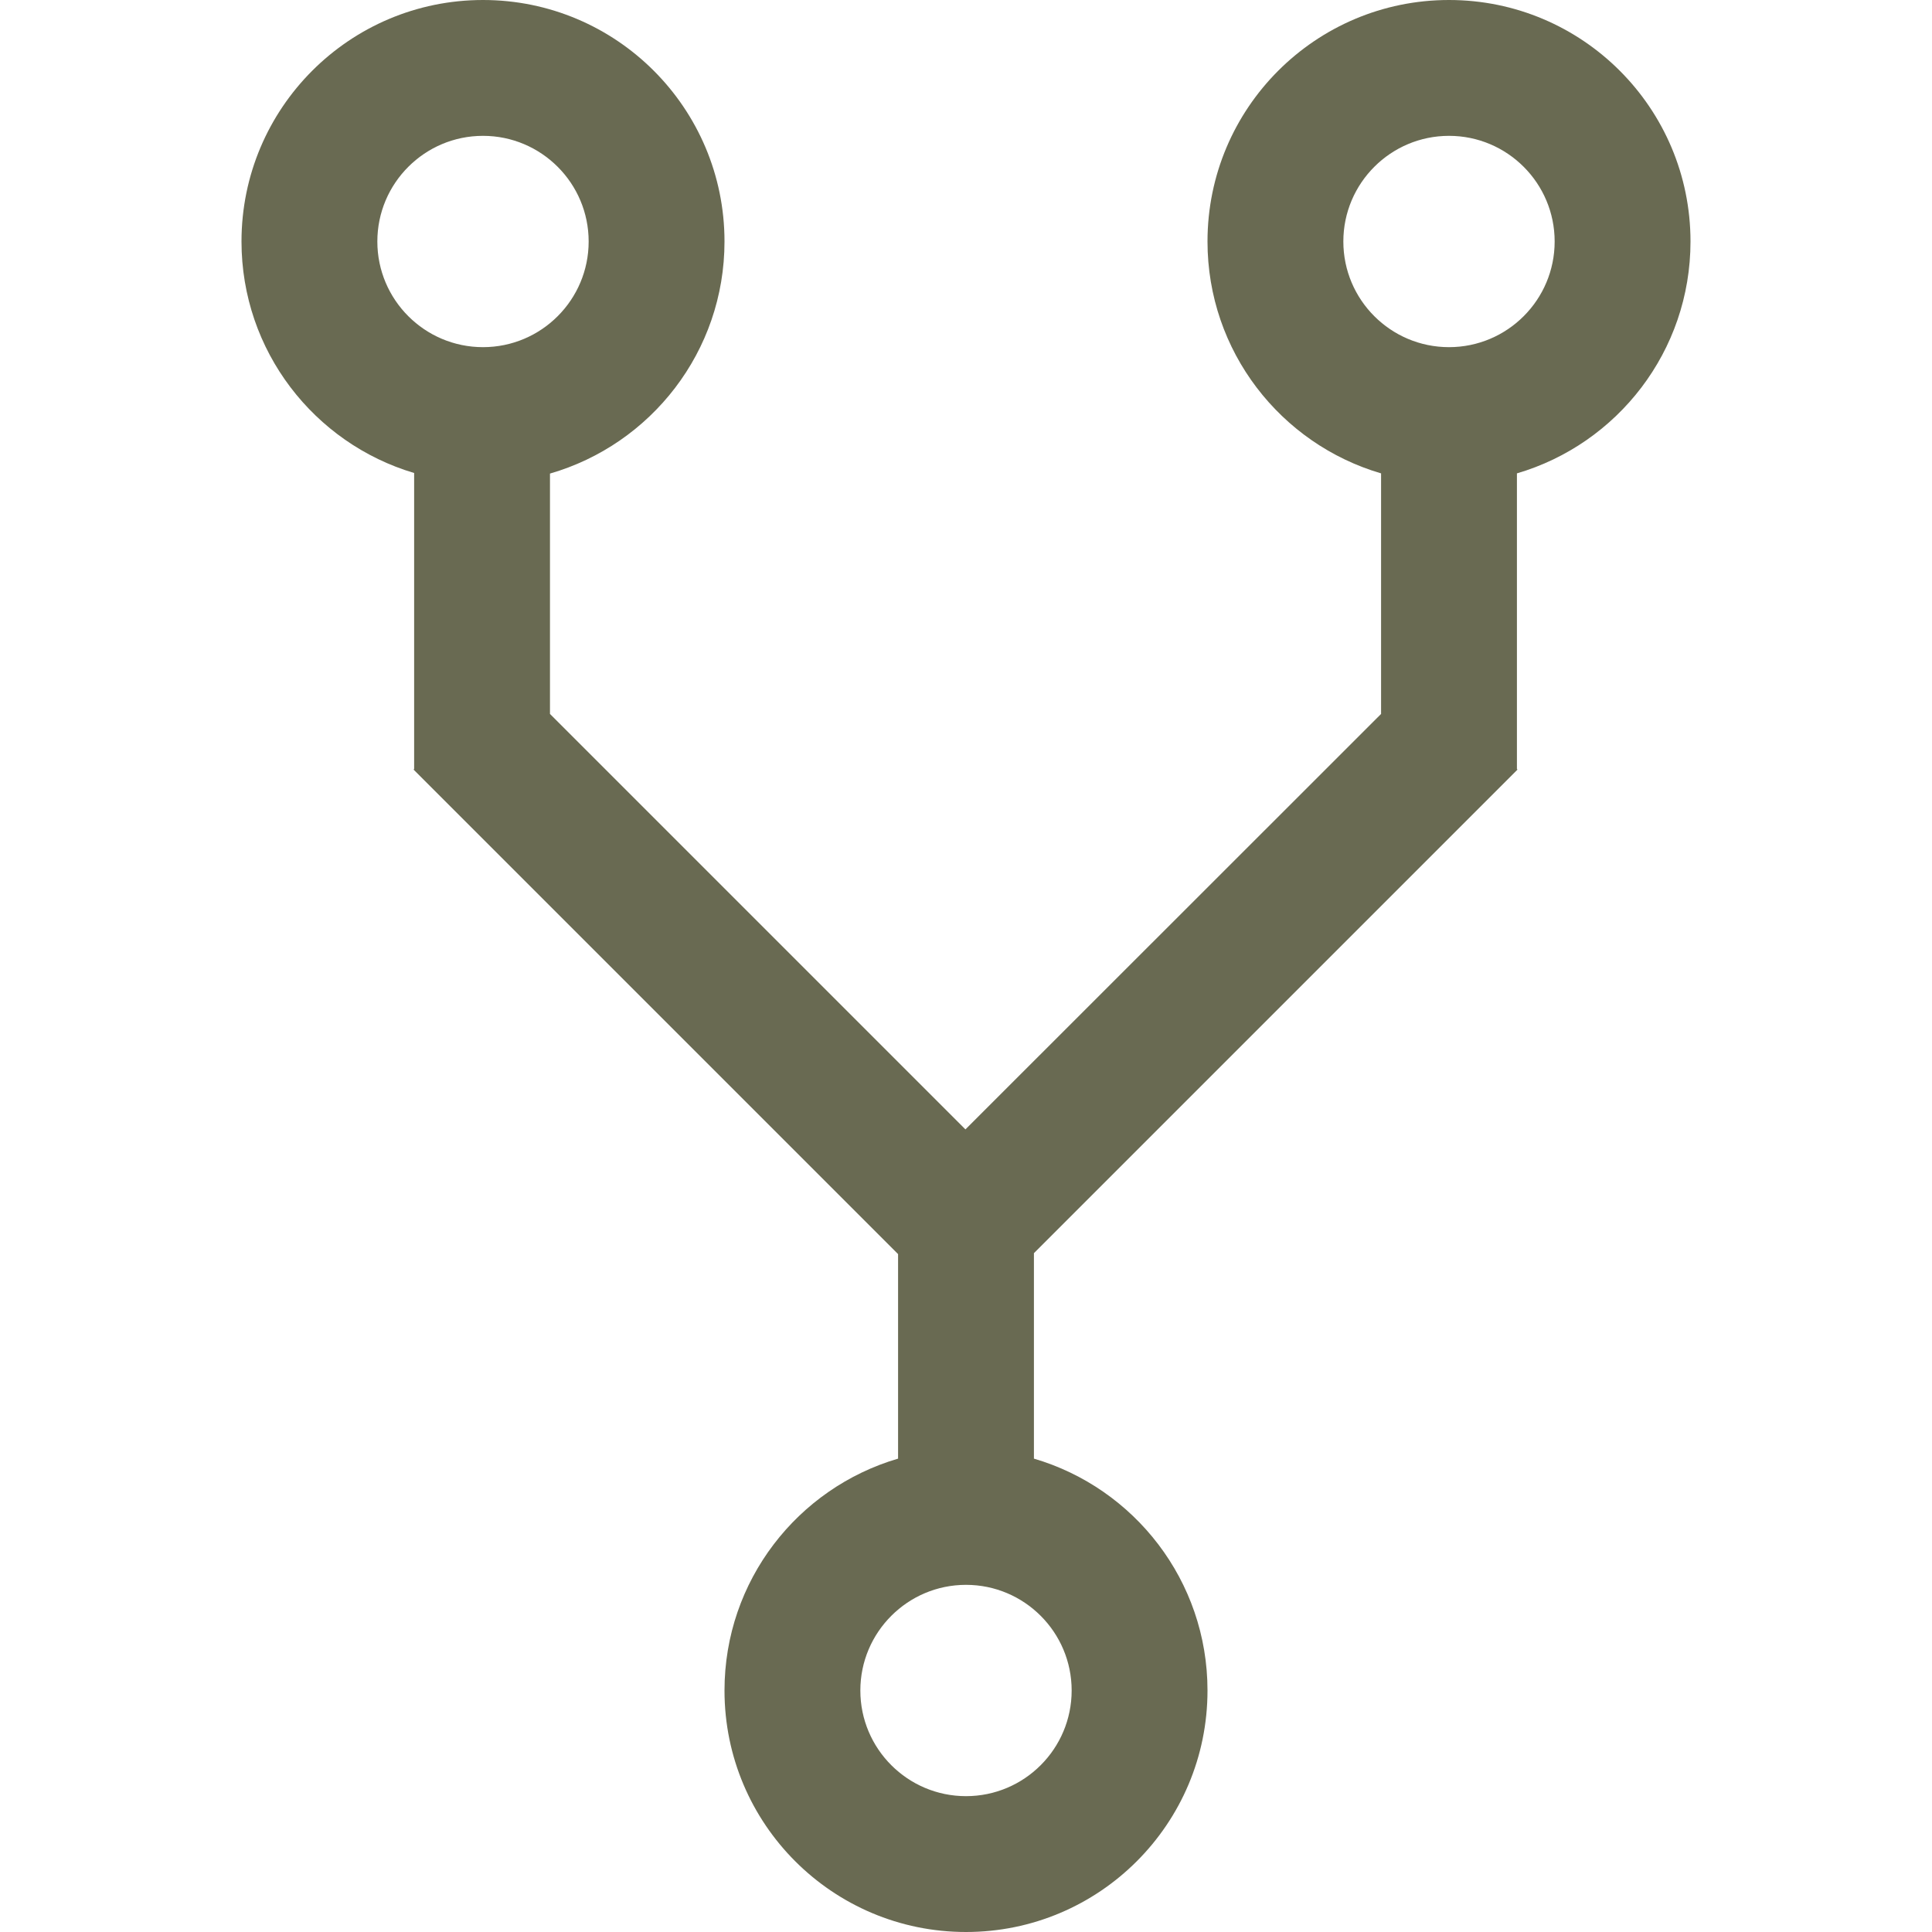 <?xml version="1.0" standalone="no"?><!DOCTYPE svg PUBLIC "-//W3C//DTD SVG 1.1//EN" "http://www.w3.org/Graphics/SVG/1.1/DTD/svg11.dtd"><svg t="1525963418552" class="icon" style="" viewBox="0 0 1024 1024" version="1.1" xmlns="http://www.w3.org/2000/svg" p-id="11464" xmlns:xlink="http://www.w3.org/1999/xlink" width="200" height="200"><defs><style type="text/css"></style></defs><path d="M896 128C896 57.3 838.7 0 768 0S640 57.3 640 128c0 58.2 38.8 107.3 92 122.9v127.5L511.7 598.6 291.5 378.4V251c53.4-15.4 92.5-64.6 92.5-123C384 57.3 326.7 0 256 0S128 57.3 128 128c0 58 38.6 107 91.5 122.7v156.9l-0.3 0.3L476 664.7v108.4c-53.2 15.6-92 64.7-92 122.9 0 70.7 57.3 128 128 128s128-57.3 128-128c0-58.2-38.8-107.3-92-122.9V664.2l256.3-256.3-0.3-0.3V250.9c53.2-15.6 92-64.7 92-122.9z m-696 0c0-30.9 25.1-56 56-56s56 25.1 56 56-25.1 56-56 56-56-25.1-56-56z m368 768c0 30.9-25.1 56-56 56s-56-25.1-56-56 25.1-56 56-56 56 25.1 56 56z m200-712c-30.9 0-56-25.1-56-56s25.1-56 56-56 56 25.1 56 56-25.1 56-56 56z" p-id="11465" fill="#696A52"></path></svg>